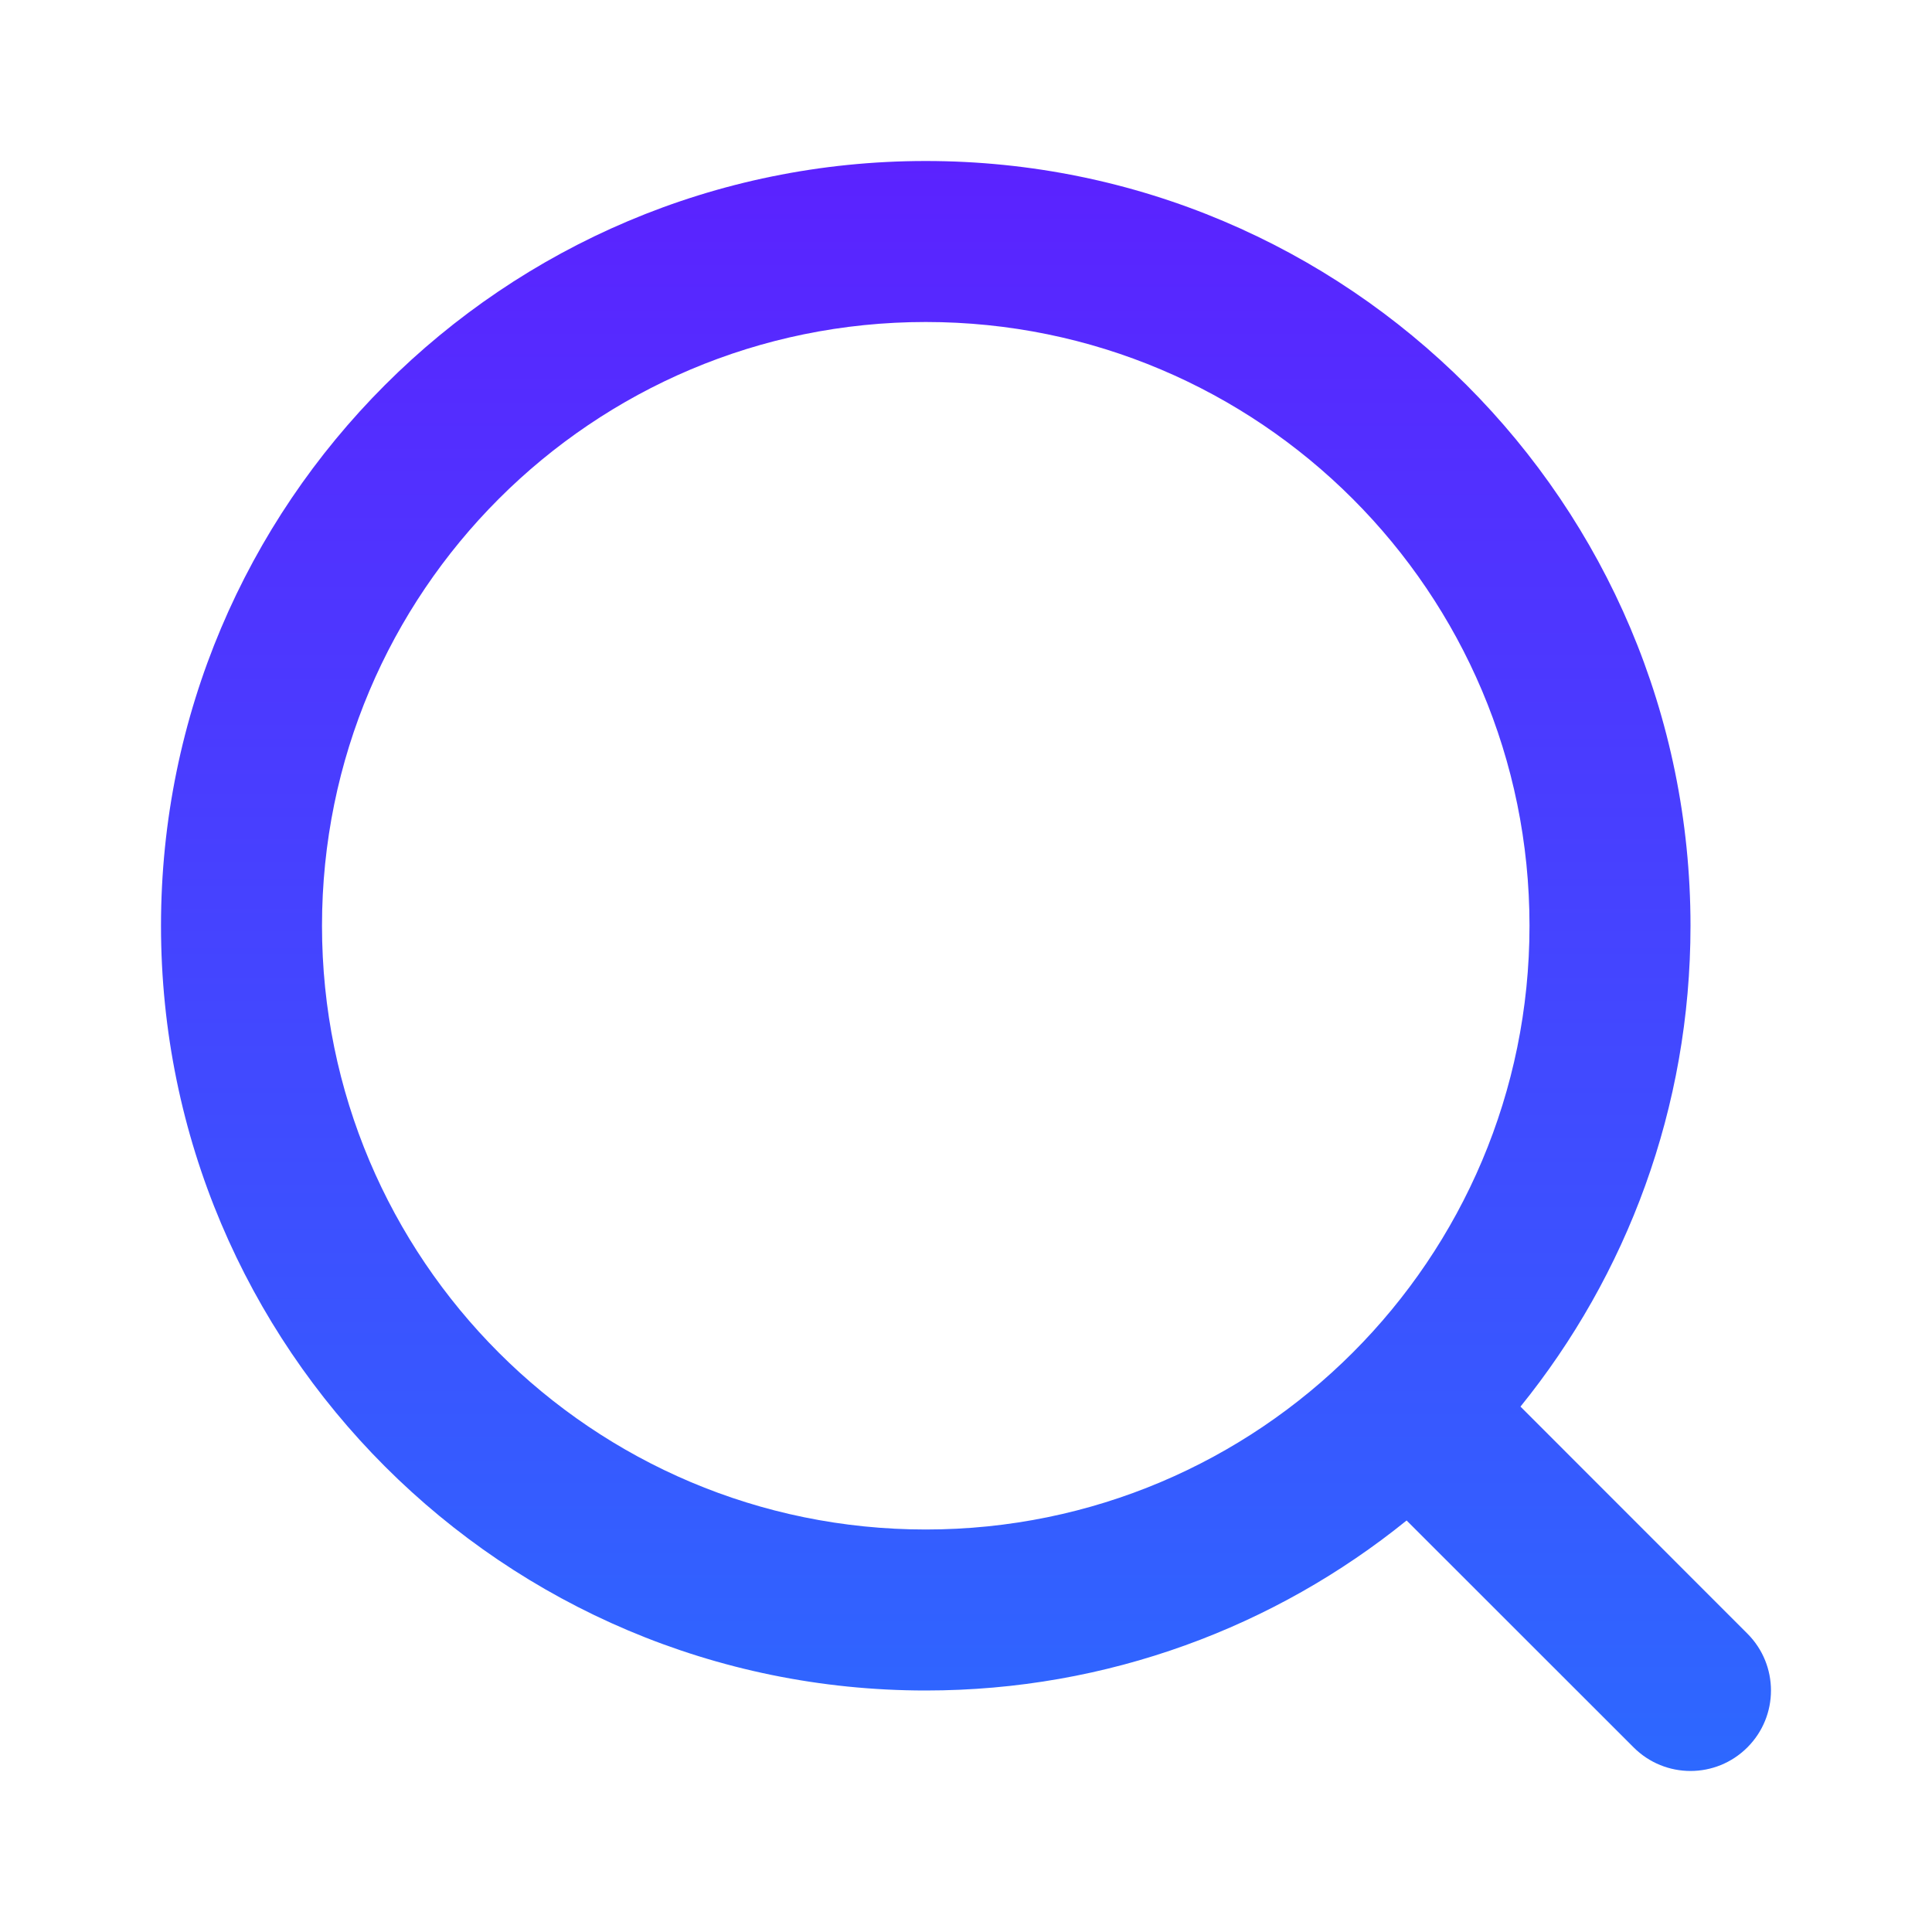 <svg width="18" height="18" viewBox="0 0 18 18" fill="none" xmlns="http://www.w3.org/2000/svg">
<path fill-rule="evenodd" clip-rule="evenodd" d="M8.625 1.5C4.69 1.5 1.5 4.69 1.5 8.625C1.5 12.56 4.69 15.75 8.625 15.75C10.322 15.75 11.881 15.156 13.105 14.166L15.22 16.28C15.513 16.573 15.987 16.573 16.28 16.28C16.573 15.987 16.573 15.513 16.28 15.22L14.166 13.105C15.156 11.881 15.75 10.322 15.75 8.625C15.75 4.69 12.56 1.5 8.625 1.5ZM3 8.625C3 5.518 5.518 3 8.625 3C11.732 3 14.25 5.518 14.25 8.625C14.25 11.732 11.732 14.25 8.625 14.25C5.518 14.25 3 11.732 3 8.625Z" fill="url(#paint0_linear_13_18)"/>
<defs>
<linearGradient id="paint0_linear_13_18" x1="9" y1="1.5" x2="9" y2="16.5" gradientUnits="userSpaceOnUse">
<stop stop-color="#5B22FF"/>
<stop offset="1" stop-color="#2D68FF"/>
</linearGradient>
</defs>
</svg>
